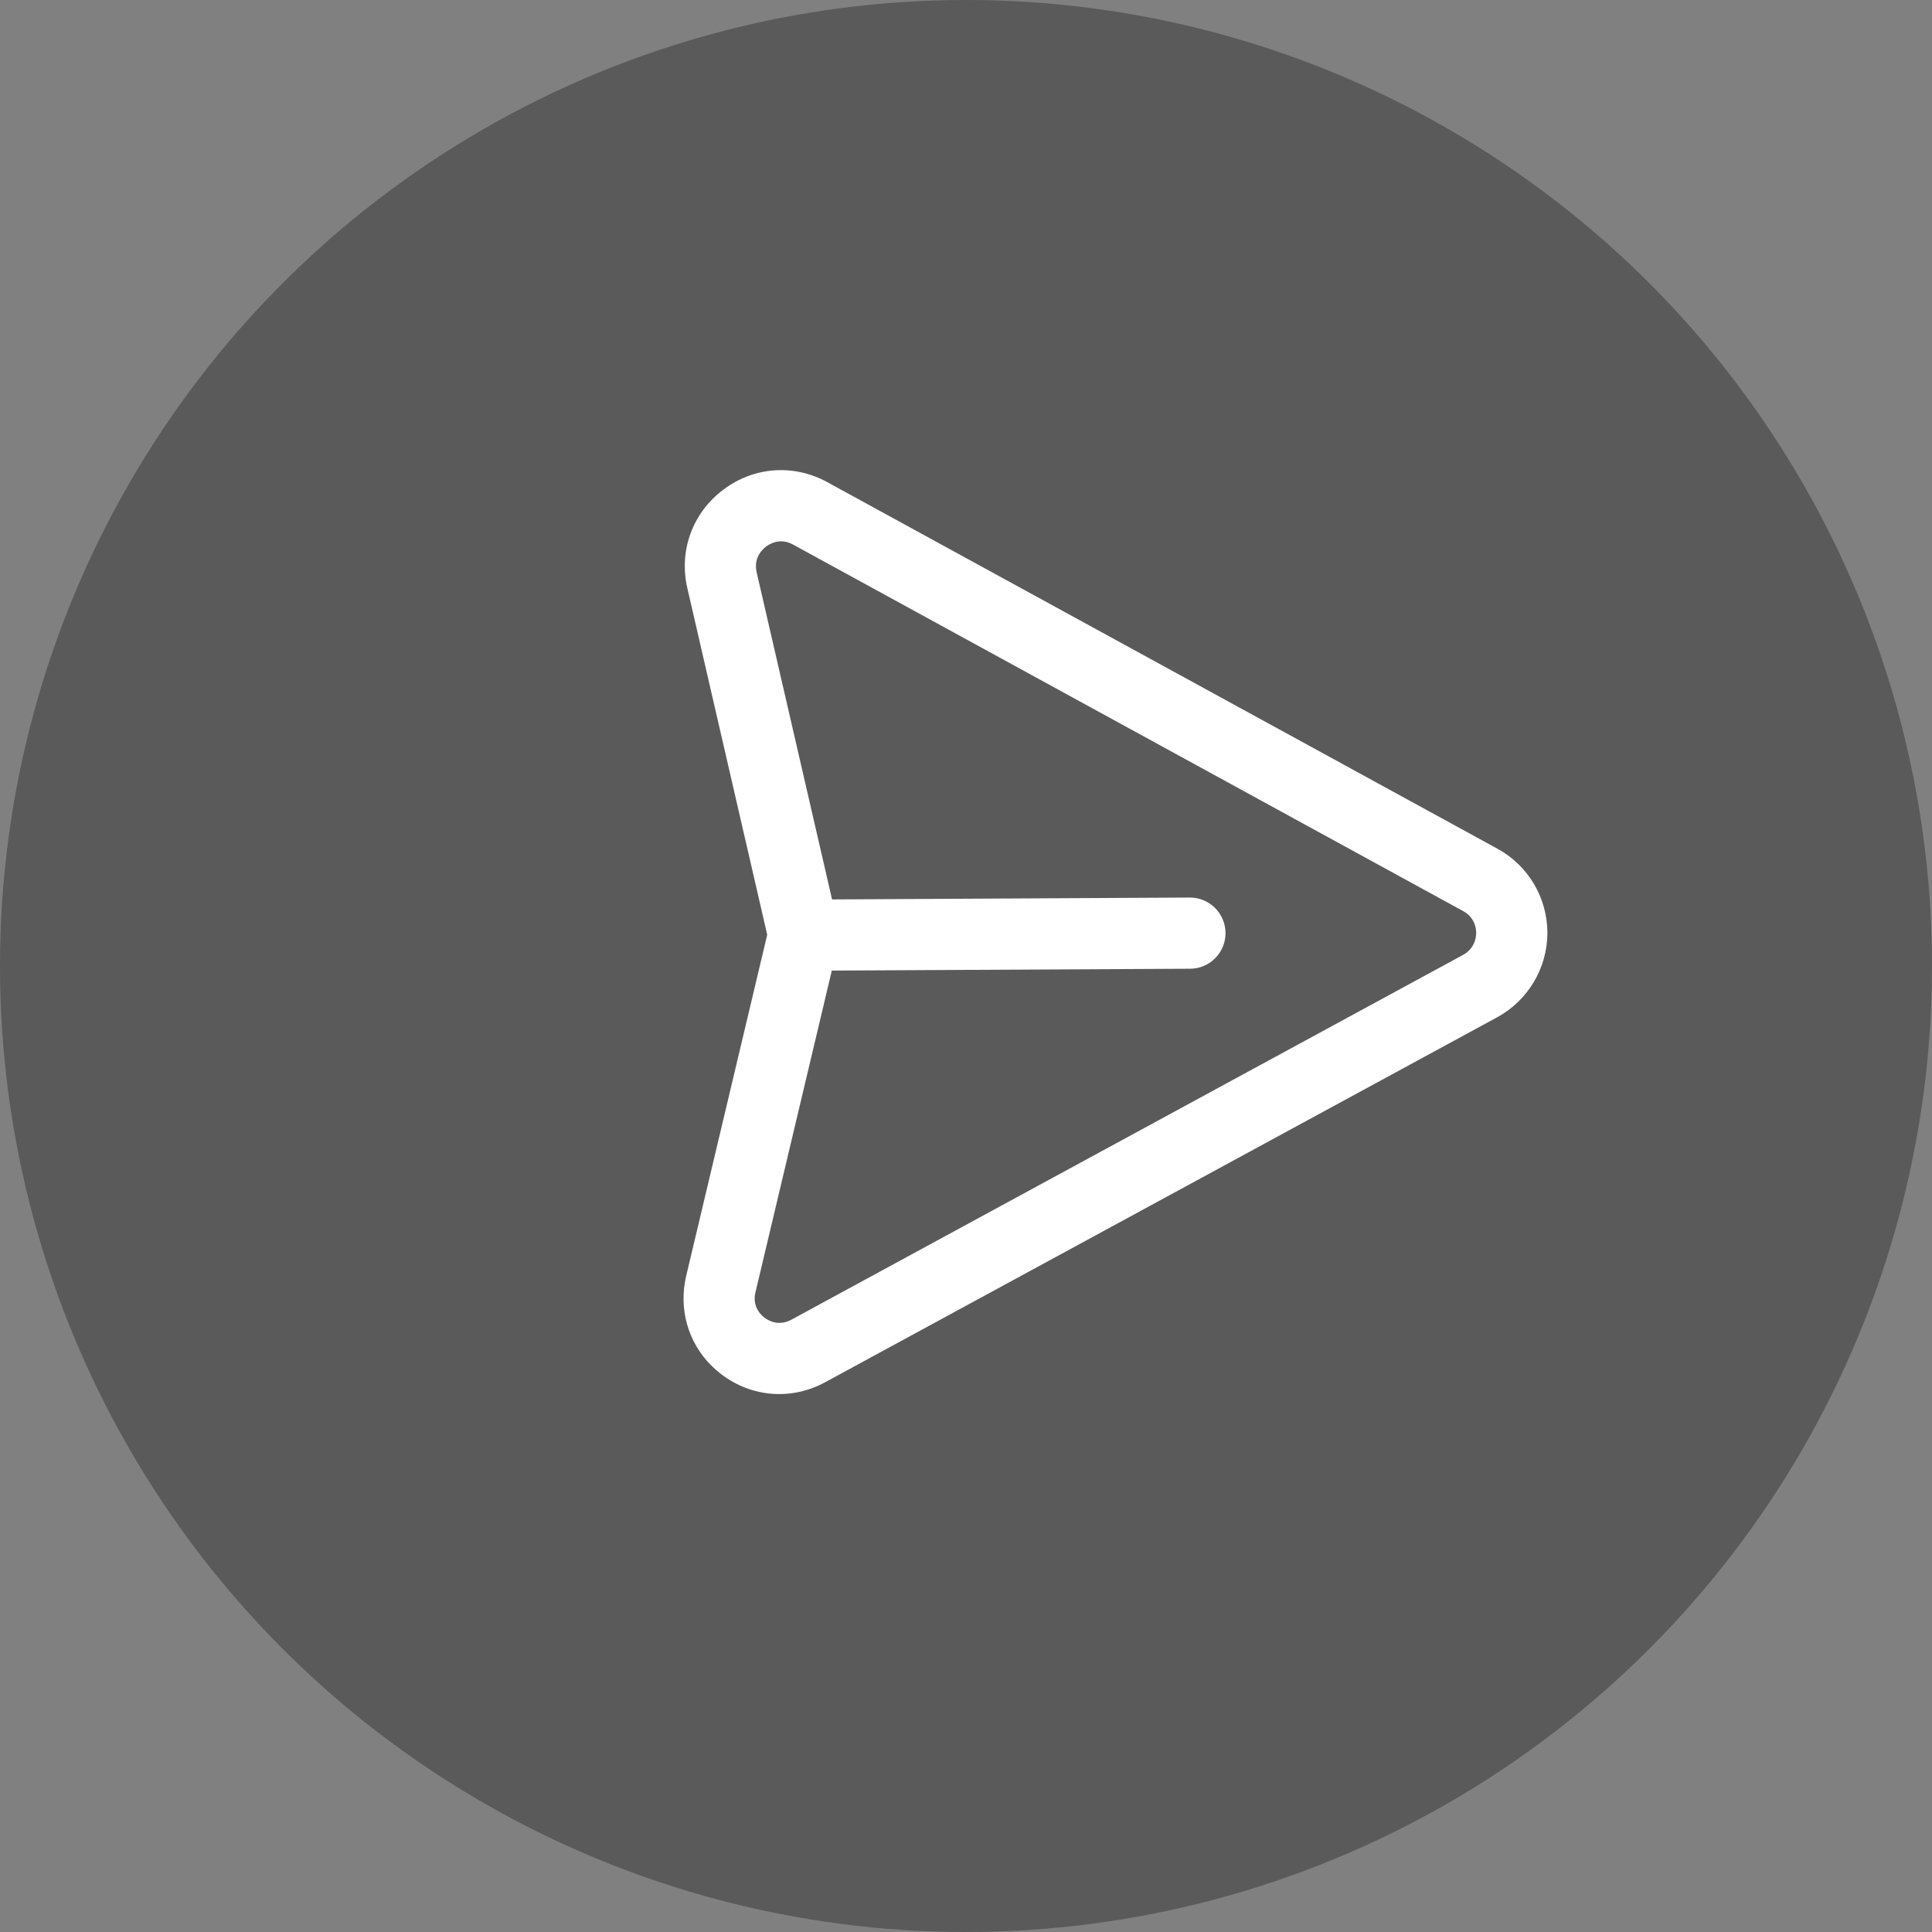 <svg width="46" height="46" viewBox="0 0 46 46" fill="none" xmlns="http://www.w3.org/2000/svg">
<rect x="0" y="0" width="46" height="46" fill="#808080" stroke="none"/>
<circle opacity="0.6" cx="23" cy="23" r="23" fill="black" fill-opacity="0.5"/>
<path fill-rule="evenodd" clip-rule="evenodd" d="M19.805 23.109L17.987 30.77C17.907 31.105 18.11 31.303 18.201 31.372C18.293 31.442 18.537 31.586 18.843 31.421L34.834 22.736C35.115 22.582 35.147 22.316 35.147 22.21C35.148 22.107 35.115 21.848 34.843 21.696L18.881 12.965C18.578 12.8 18.331 12.945 18.239 13.014C18.145 13.085 17.939 13.286 18.015 13.623L19.811 21.415L28.326 21.37C28.794 21.368 29.175 21.745 29.179 22.213C29.182 22.681 28.803 23.063 28.336 23.065L19.805 23.109ZM16.936 32.513C16.38 31.957 16.153 31.164 16.338 30.378L18.267 22.256L16.365 14.003C16.16 13.114 16.485 12.217 17.215 11.664C17.944 11.111 18.894 11.041 19.694 11.478L35.656 20.209C36.39 20.611 36.841 21.377 36.843 22.213C36.84 23.052 36.381 23.823 35.641 24.224L19.651 32.908C18.848 33.346 17.898 33.273 17.172 32.719C17.088 32.653 17.01 32.586 16.936 32.513Z" fill="white"/>
</svg>
